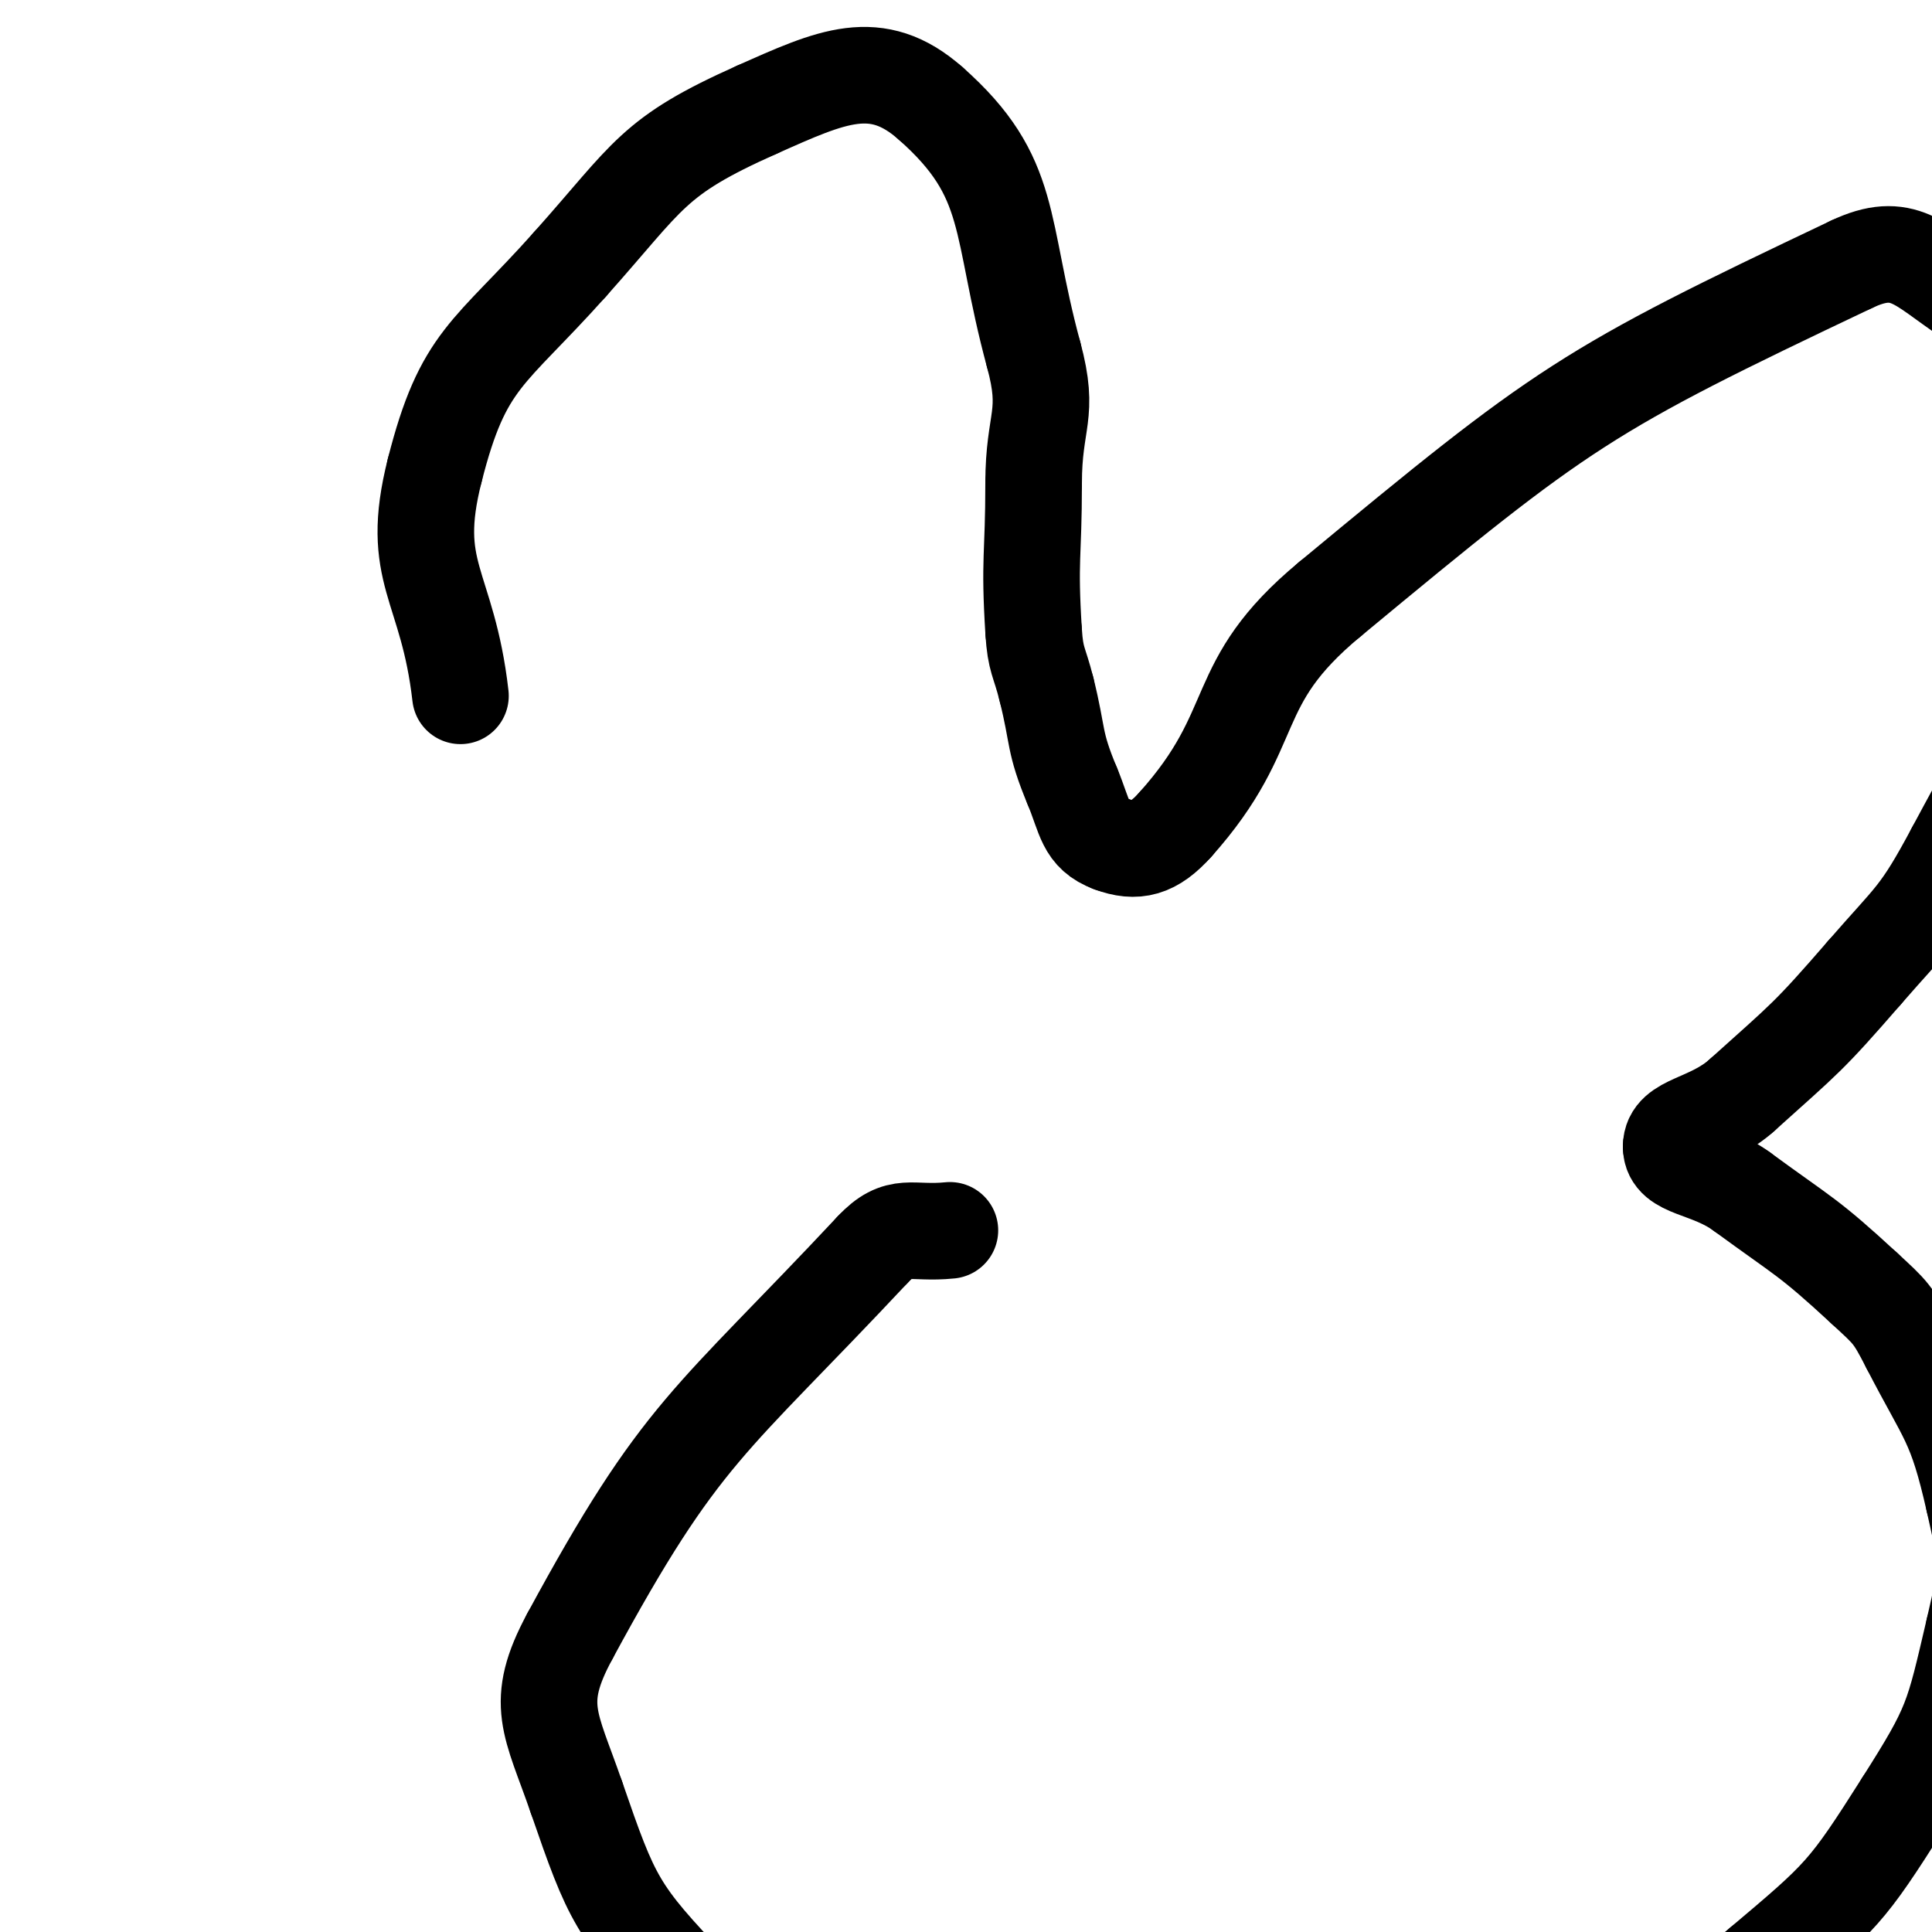<svg xmlns="http://www.w3.org/2000/svg" xmlns:xlink="http://www.w3.org/1999/xlink" viewBox="0 0 200 200" width="200" height="200"><path d="M 47.667,72.031 C 46.333,60.365 42.284,59.402 45.000,48.698" stroke-width="5.052" stroke="black" fill="none" stroke-linecap="round" style="stroke-width:10;"></path ><path d="M 45.000,48.698 C 47.951,37.068 50.597,36.776 59.000,27.365" stroke-width="3.827" stroke="black" fill="none" stroke-linecap="round" style="stroke-width:10;"></path ><path d="M 59.000,27.365 C 67.264,18.109 67.466,16.216 78.333,11.365" stroke-width="4.031" stroke="black" fill="none" stroke-linecap="round" style="stroke-width:10;"></path ><path d="M 78.333,11.365 C 86.133,7.883 90.735,5.750 96.333,10.698" stroke-width="4.510" stroke="black" fill="none" stroke-linecap="round" style="stroke-width:10;"></path ><path d="M 96.333,10.698 C 105.068,18.417 103.383,23.360 107.000,36.698" stroke-width="4.375" stroke="black" fill="none" stroke-linecap="round" style="stroke-width:10;"></path ><path d="M 107.000,36.698 C 108.716,43.026 107.000,43.365 107.000,50.031" stroke-width="4.182" stroke="black" fill="none" stroke-linecap="round" style="stroke-width:10;"></path ><path d="M 107.000,50.031 C 107.000,57.698 106.524,57.750 107.000,65.365" stroke-width="4.139" stroke="black" fill="none" stroke-linecap="round" style="stroke-width:10;"></path ><path d="M 107.000,65.365 C 107.191,68.417 107.588,68.384 108.333,71.365" stroke-width="4.371" stroke="black" fill="none" stroke-linecap="round" style="stroke-width:10;"></path ><path d="M 108.333,71.365 C 109.588,76.384 109.035,76.650 111.000,81.365" stroke-width="4.439" stroke="black" fill="none" stroke-linecap="round" style="stroke-width:10;"></path ><path d="M 111.000,81.365 C 112.369,84.650 112.286,86.347 115.000,87.365" stroke-width="4.737" stroke="black" fill="none" stroke-linecap="round" style="stroke-width:10;"></path ><path d="M 115.000,87.365 C 117.619,88.347 119.429,87.866 121.667,85.365" stroke-width="5.051" stroke="black" fill="none" stroke-linecap="round" style="stroke-width:10;"></path ><path d="M 121.667,85.365 C 130.762,75.199 126.957,70.905 137.667,62.031" stroke-width="4.356" stroke="black" fill="none" stroke-linecap="round" style="stroke-width:10;"></path ><path d="M 137.667,62.031 C 161.957,41.905 164.030,40.485 191.667,27.365" stroke-width="4.333" stroke="black" fill="none" stroke-linecap="round" style="stroke-width:10;"></path ><path d="M 191.667,27.365 C 197.030,24.818 198.736,27.411 203.667,30.698" stroke-width="4.589" stroke="black" fill="none" stroke-linecap="round" style="stroke-width:10;"></path ><path d="M 203.667,30.698 C 208.736,34.078 208.625,35.223 211.667,40.698" stroke-width="4.548" stroke="black" fill="none" stroke-linecap="round" style="stroke-width:10;"></path ><path d="M 211.667,40.698 C 213.625,44.223 213.284,44.622 213.667,48.698" stroke-width="4.429" stroke="black" fill="none" stroke-linecap="round" style="stroke-width:10;"></path ><path d="M 213.667,48.698 C 214.284,55.289 215.479,55.742 213.667,62.031" stroke-width="4.150" stroke="black" fill="none" stroke-linecap="round" style="stroke-width:10;"></path ><path d="M 213.667,62.031 C 209.812,75.409 208.980,75.596 202.333,88.031" stroke-width="4.142" stroke="black" fill="none" stroke-linecap="round" style="stroke-width:10;"></path ><path d="M 202.333,88.031 C 198.646,94.929 198.144,94.775 193.000,100.698" stroke-width="4.125" stroke="black" fill="none" stroke-linecap="round" style="stroke-width:10;"></path ><path d="M 193.000,100.698 C 187.144,107.442 186.973,107.389 180.333,113.365" stroke-width="4.330" stroke="black" fill="none" stroke-linecap="round" style="stroke-width:10;"></path ><path d="M 180.333,113.365 C 176.973,116.389 173.000,116.145 173.000,118.698" stroke-width="4.785" stroke="black" fill="none" stroke-linecap="round" style="stroke-width:10;"></path ><path d="M 173.000,118.698 C 173.000,121.145 176.833,120.797 180.333,123.365" stroke-width="5.165" stroke="black" fill="none" stroke-linecap="round" style="stroke-width:10;"></path ><path d="M 180.333,123.365 C 186.833,128.131 187.108,127.926 193.000,133.365" stroke-width="4.851" stroke="black" fill="none" stroke-linecap="round" style="stroke-width:10;"></path ><path d="M 193.000,133.365 C 195.775,135.926 195.939,136.011 197.667,139.365" stroke-width="4.633" stroke="black" fill="none" stroke-linecap="round" style="stroke-width:10;"></path ><path d="M 197.667,139.365 C 201.606,147.011 202.449,147.075 204.333,155.365" stroke-width="4.378" stroke="black" fill="none" stroke-linecap="round" style="stroke-width:10;"></path ><path d="M 204.333,155.365 C 205.783,161.741 205.825,162.324 204.333,168.698" stroke-width="4.351" stroke="black" fill="none" stroke-linecap="round" style="stroke-width:10;"></path ><path d="M 204.333,168.698 C 202.159,177.990 202.135,178.607 197.000,186.698" stroke-width="3.939" stroke="black" fill="none" stroke-linecap="round" style="stroke-width:10;"></path ><path d="M 197.000,186.698 C 191.135,195.940 190.698,196.301 182.333,203.365" stroke-width="3.874" stroke="black" fill="none" stroke-linecap="round" style="stroke-width:10;"></path ><path d="M 182.333,203.365 C 175.698,208.968 175.217,209.115 167.000,212.031" stroke-width="3.637" stroke="black" fill="none" stroke-linecap="round" style="stroke-width:10;"></path ><path d="M 167.000,212.031 C 154.551,216.449 154.223,217.240 141.000,218.031" stroke-width="3.251" stroke="black" fill="none" stroke-linecap="round" style="stroke-width:10;"></path ><path d="M 141.000,218.031 C 115.223,219.573 113.917,221.011 89.000,216.698" stroke-width="3.465" stroke="black" fill="none" stroke-linecap="round" style="stroke-width:10;"></path ><path d="M 89.000,216.698 C 79.251,215.011 78.501,213.176 71.667,206.031" stroke-width="3.705" stroke="black" fill="none" stroke-linecap="round" style="stroke-width:10;"></path ><path d="M 71.667,206.031 C 63.834,197.843 63.359,196.720 59.667,186.031" stroke-width="3.873" stroke="black" fill="none" stroke-linecap="round" style="stroke-width:10;"></path ><path d="M 59.667,186.031 C 57.026,178.387 55.210,176.367 59.000,169.365" stroke-width="4.094" stroke="black" fill="none" stroke-linecap="round" style="stroke-width:10;"></path ><path d="M 59.000,169.365 C 70.544,148.034 73.413,147.432 90.333,129.365" stroke-width="4.193" stroke="black" fill="none" stroke-linecap="round" style="stroke-width:10;"></path ><path d="M 90.333,129.365 C 93.079,126.432 94.262,127.786 98.333,127.365" stroke-width="4.699" stroke="black" fill="none" stroke-linecap="round" style="stroke-width:10;"></path ></svg>